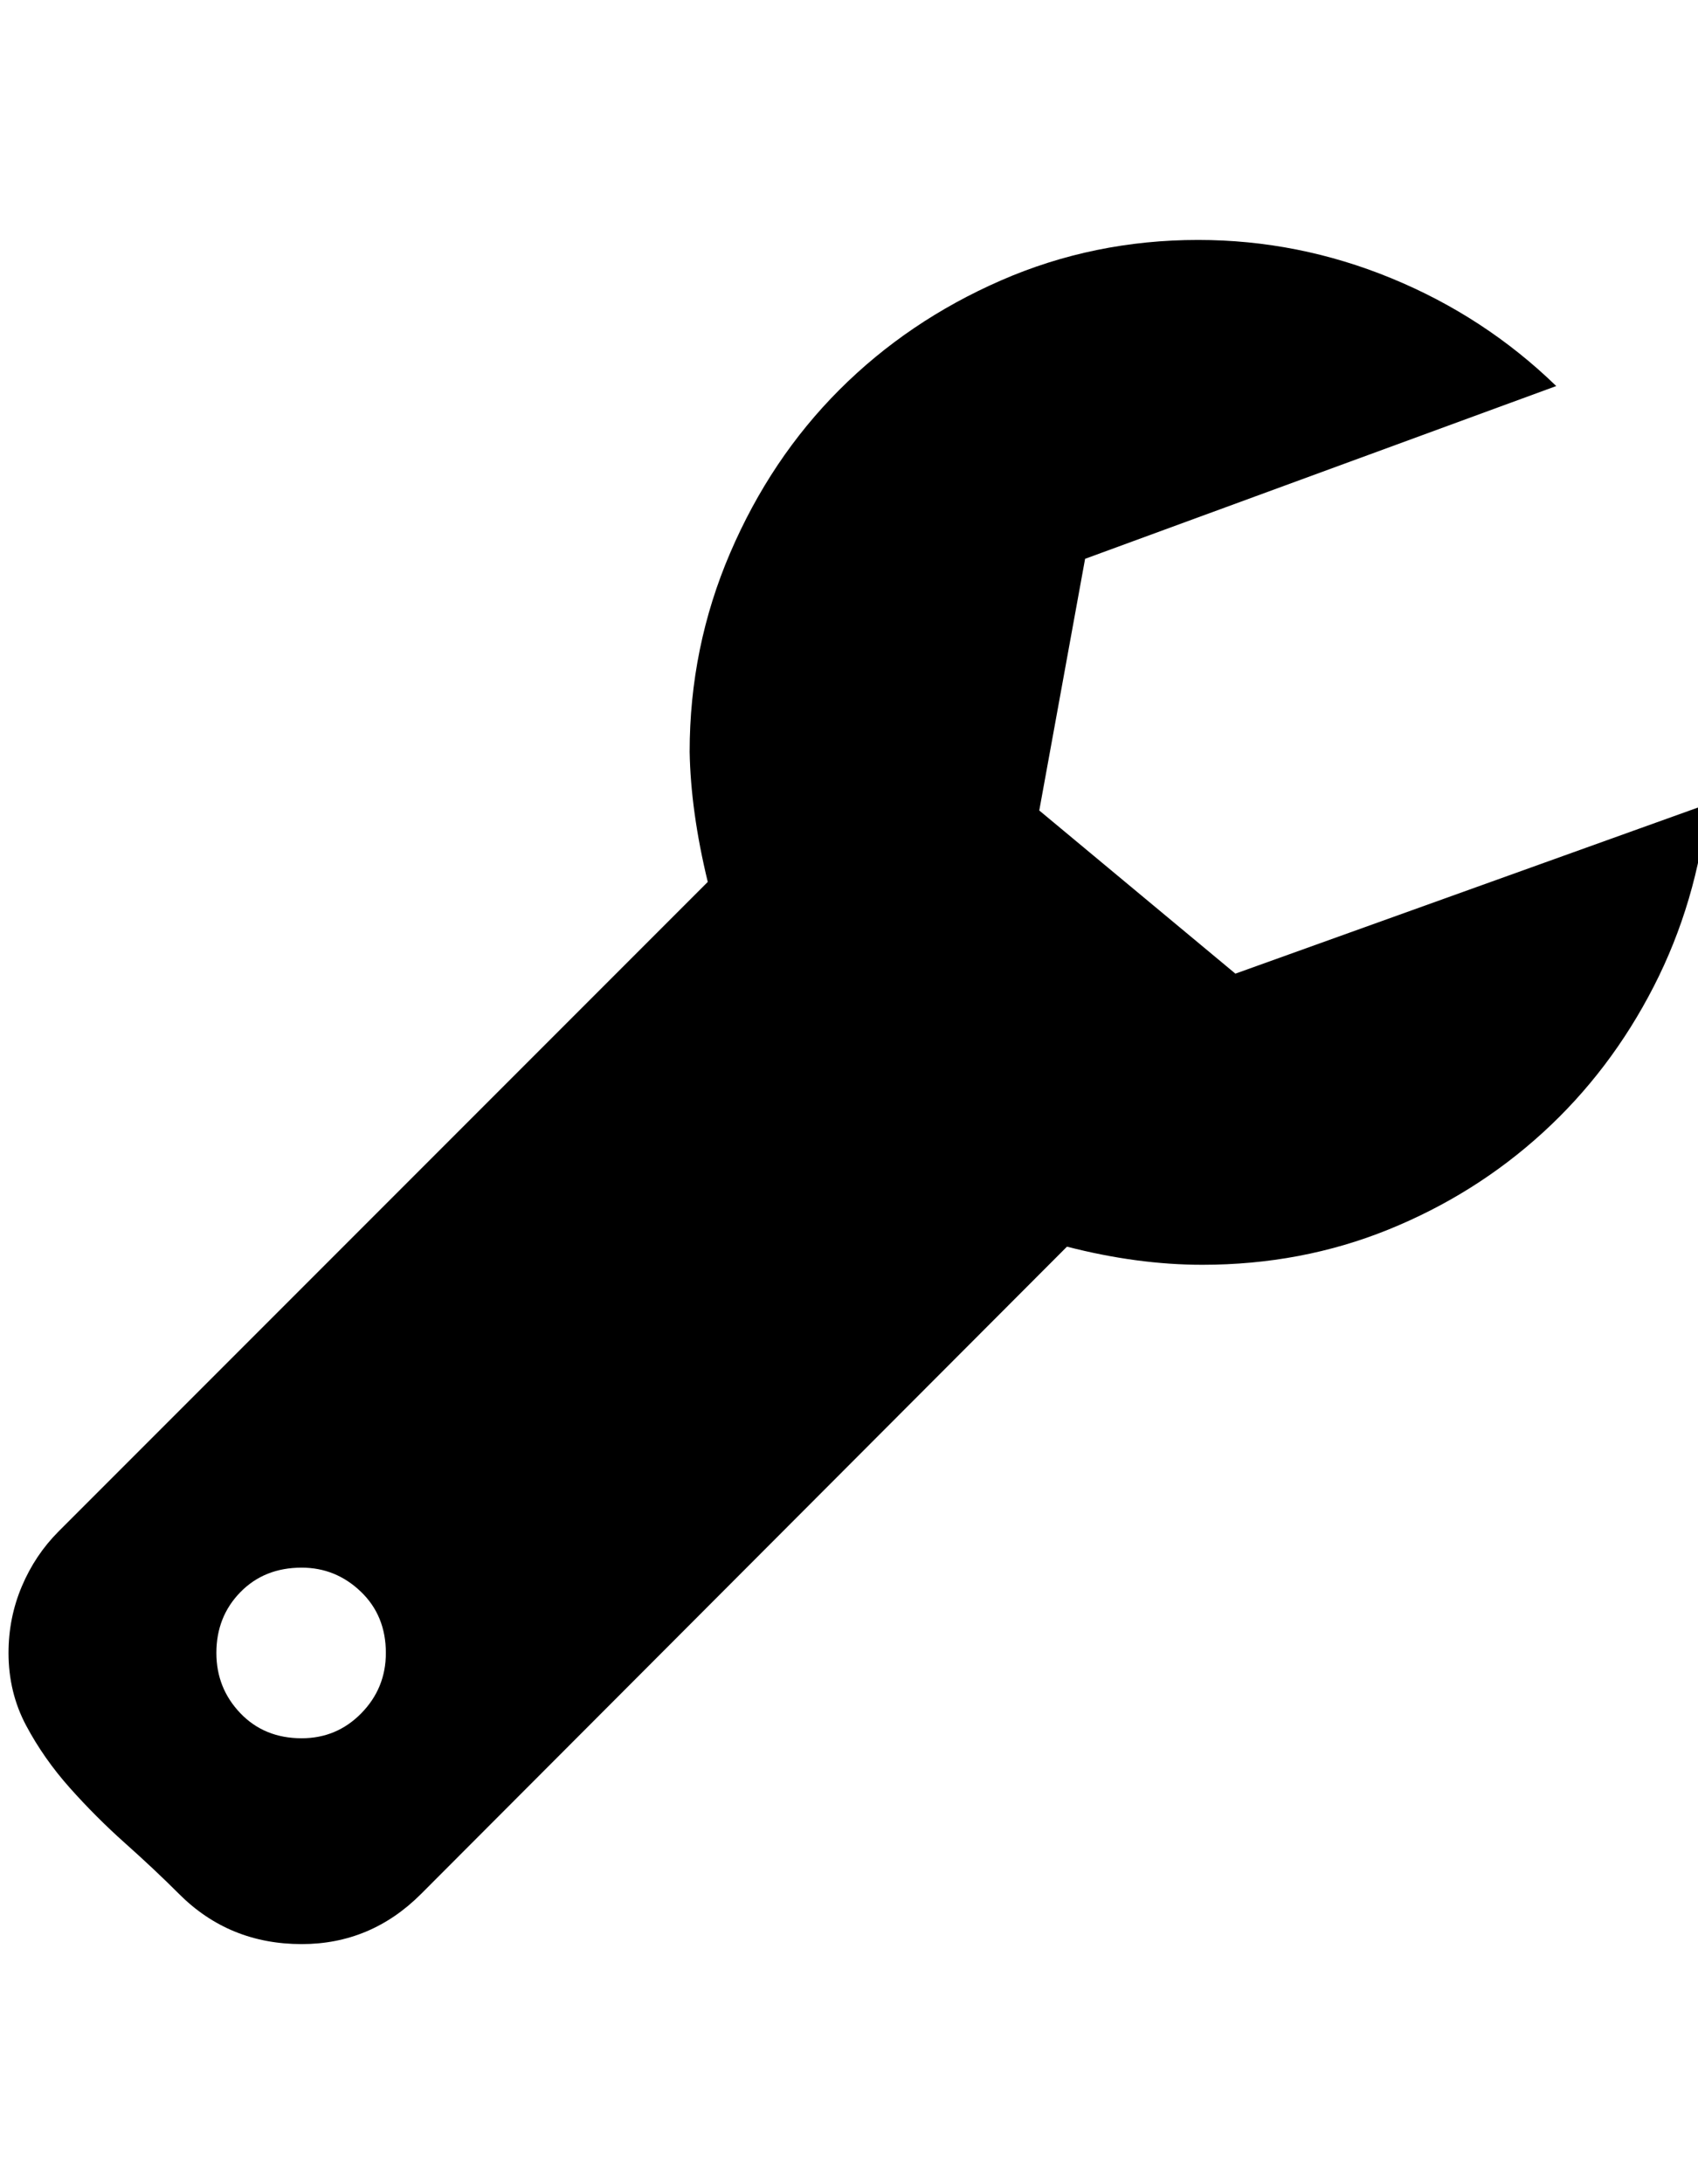<?xml version="1.0" encoding="utf-8"?> <!-- Generator: IcoMoon --> <!DOCTYPE svg PUBLIC "-//W3C//DTD SVG 1.1//EN" "http://www.w3.org/Graphics/SVG/1.1/DTD/svg11.dtd"> <svg width="1593" height="2048" viewBox="0 0 1593 2048" fill="#0"><path d="M 8.00,1550.00q0.00-33.00 12.50-62.50t 34.50-51.50l 609.00-609.00q-16.00-66.00 -17.00-122.00q0.00-98.00 38.00-186.50t 102.50-153.00t 151.50-102.50t 185.00-38.00q 94.00,0.00 181.50,36.00t 154.50,101.00l-442.00,162.00l-43.00,236.00l 184.00,153.00l 443.00-159.00q-10.00,92.00 -50.50,171.00t-104.00,137.00t-145.00,91.00t-174.50,33.00q-61.00,0.00 -127.00-17.00l-606.00,607.00q-47.00,47.00 -112.00,47.00 q-68.00,0.00 -115.00-47.00q-23.00-23.00 -50.50-47.50t-52.00-52.00t-41.00-58.50t-16.50-68.00zM 203.00,1550.00q0.00,33.00 22.50,56.50t 57.50,23.50q 33.00,0.00 56.00-23.50t 23.00-56.50q0.00-35.00 -23.50-57.50t-55.50-22.50q-35.00,0.00 -57.50,23.00t-22.50,57.00z" ></path></svg>